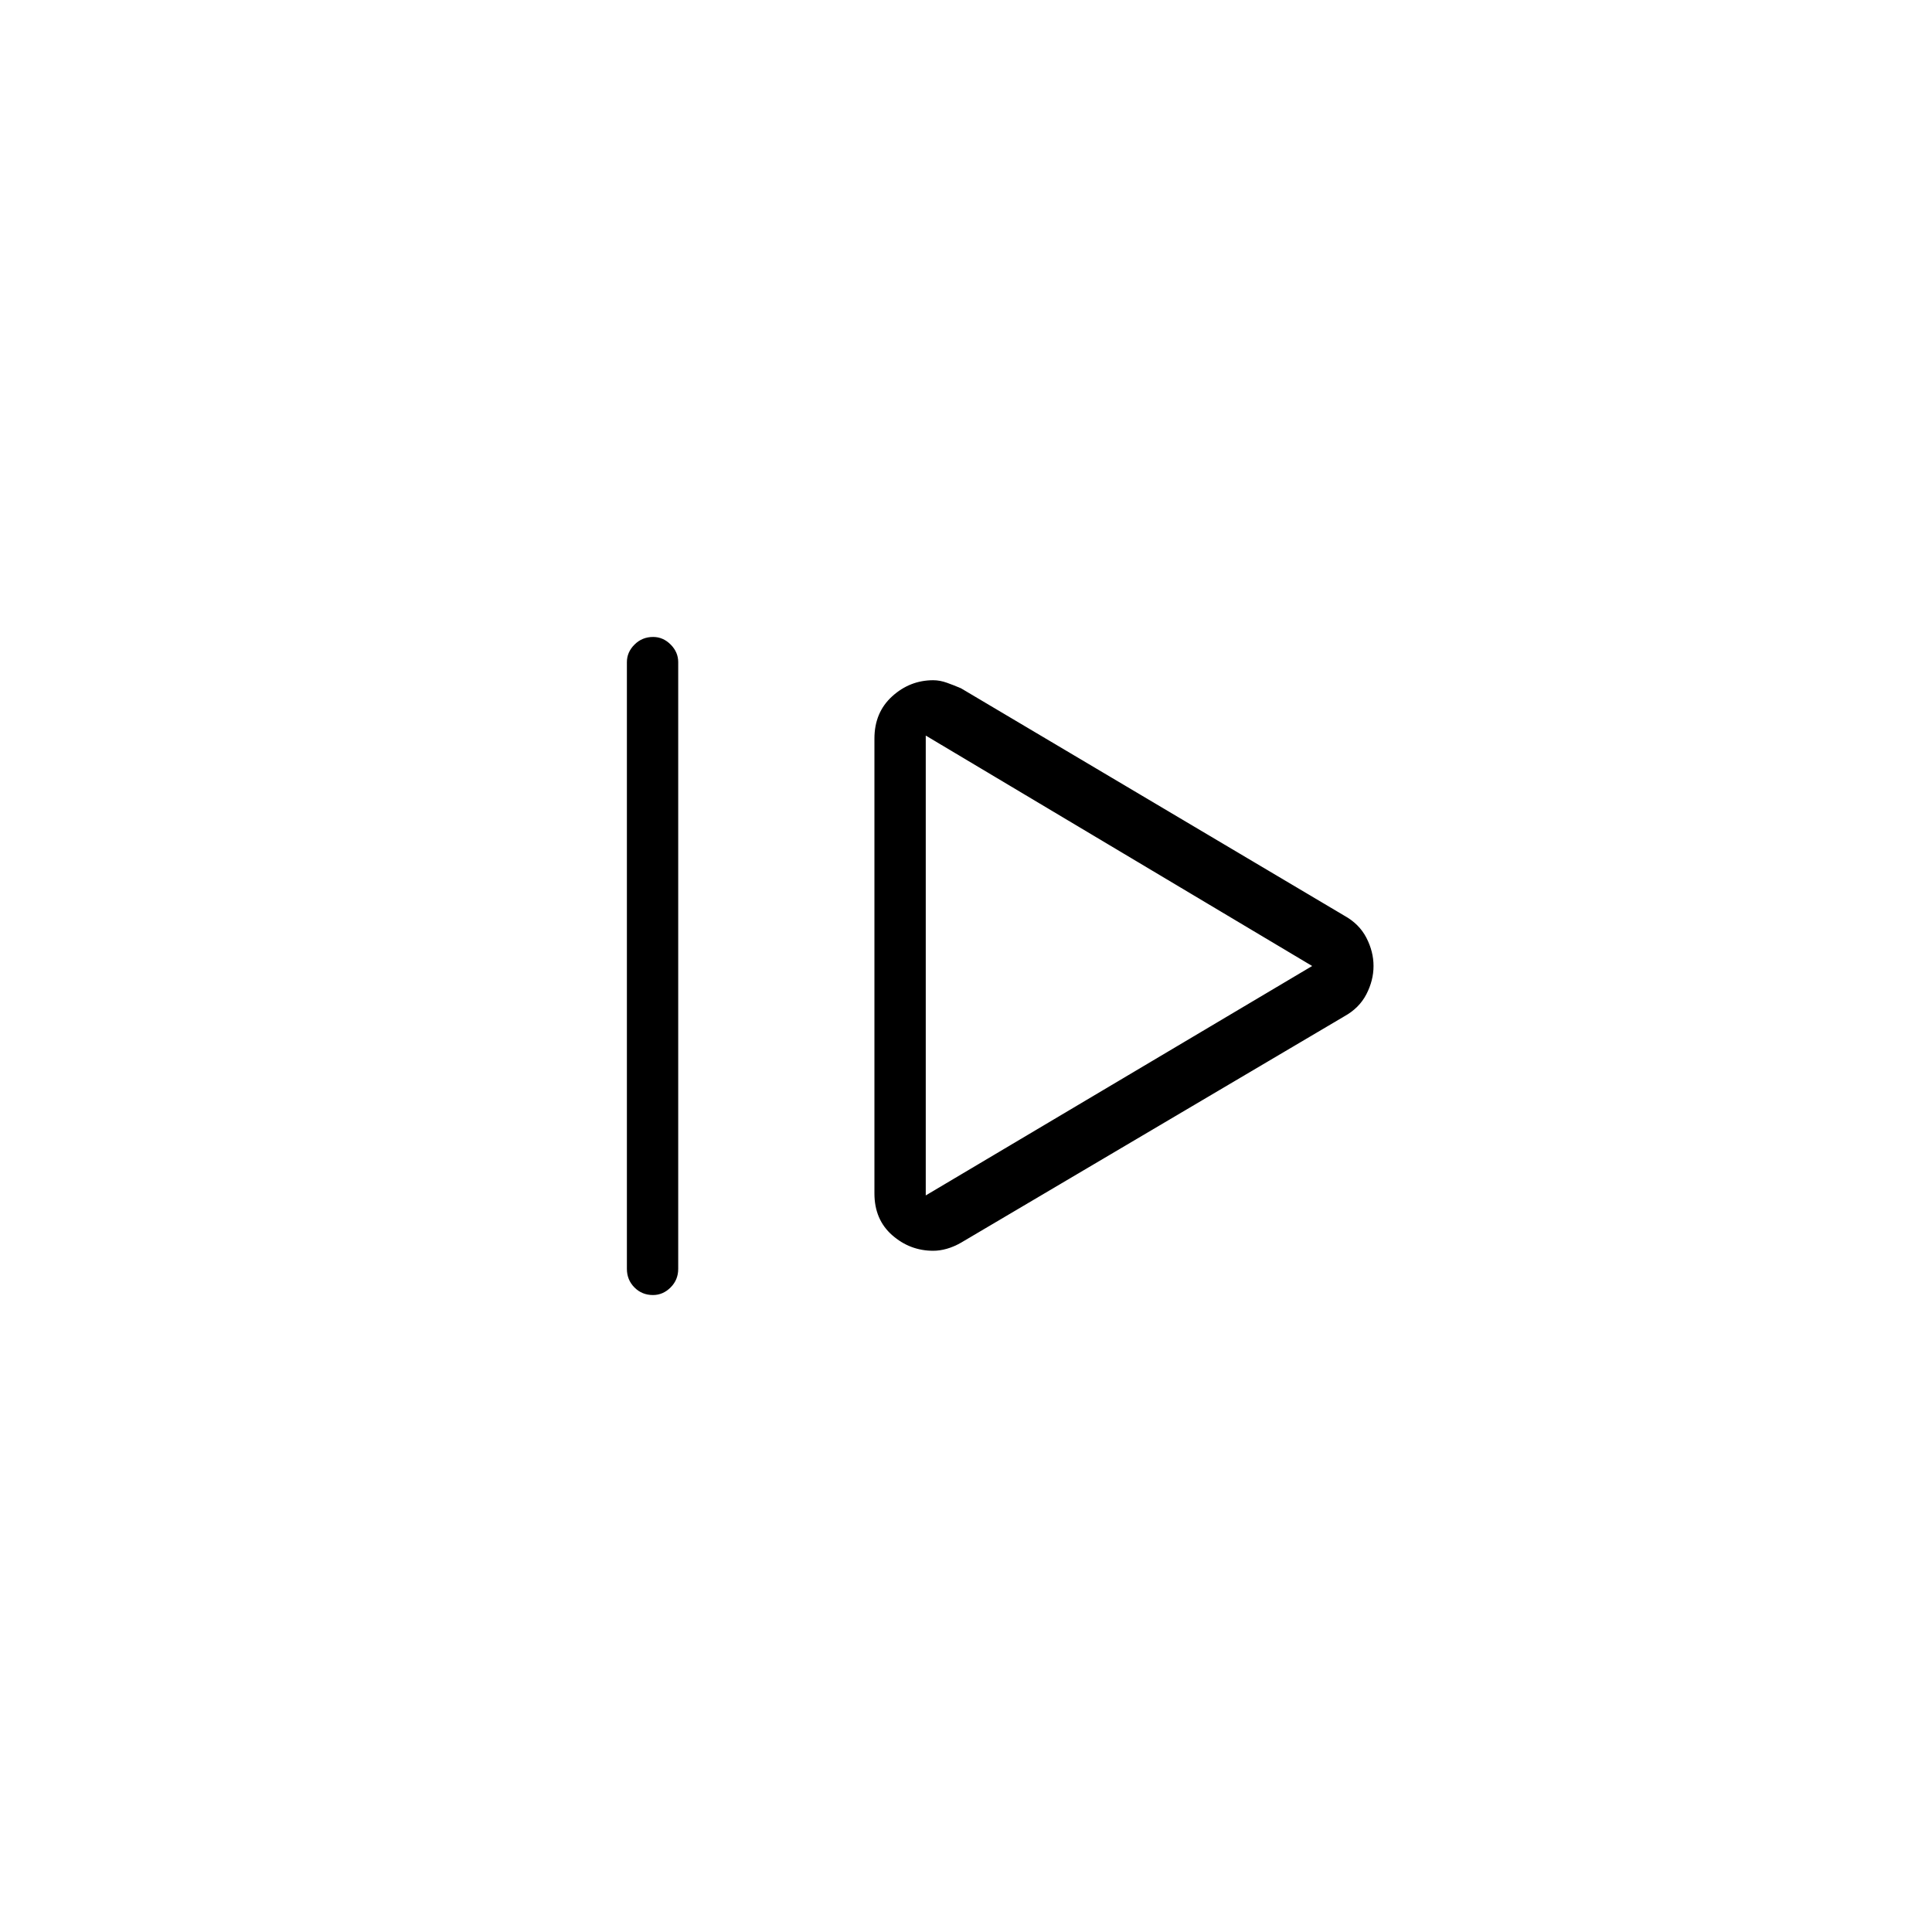 <svg xmlns="http://www.w3.org/2000/svg" height="24" viewBox="0 -960 960 960" width="24"><path d="M311.5-329.5V-631q0-4.95 3.79-8.72 3.78-3.78 9.25-3.78 4.96 0 8.71 3.78Q337-635.95 337-631v301.5q0 5.45-3.79 9.23-3.78 3.77-8.75 3.77-5.46 0-9.21-3.77-3.75-3.78-3.75-9.23Zm166-13L668-455q7.39-4.09 10.95-10.97 3.55-6.88 3.55-14.03 0-7.15-3.55-14.03-3.56-6.88-10.95-10.97L477.5-618q-3.5-1.5-7-2.75t-6.78-1.25q-11.59 0-20.4 8-8.82 8-8.82 21v226q0 13 8.82 20.75 8.81 7.75 20.4 7.75 3.28 0 6.78-1 3.5-1 7-3ZM460-366v-228.5L652-480 460-366Zm0-114Z"/></svg>